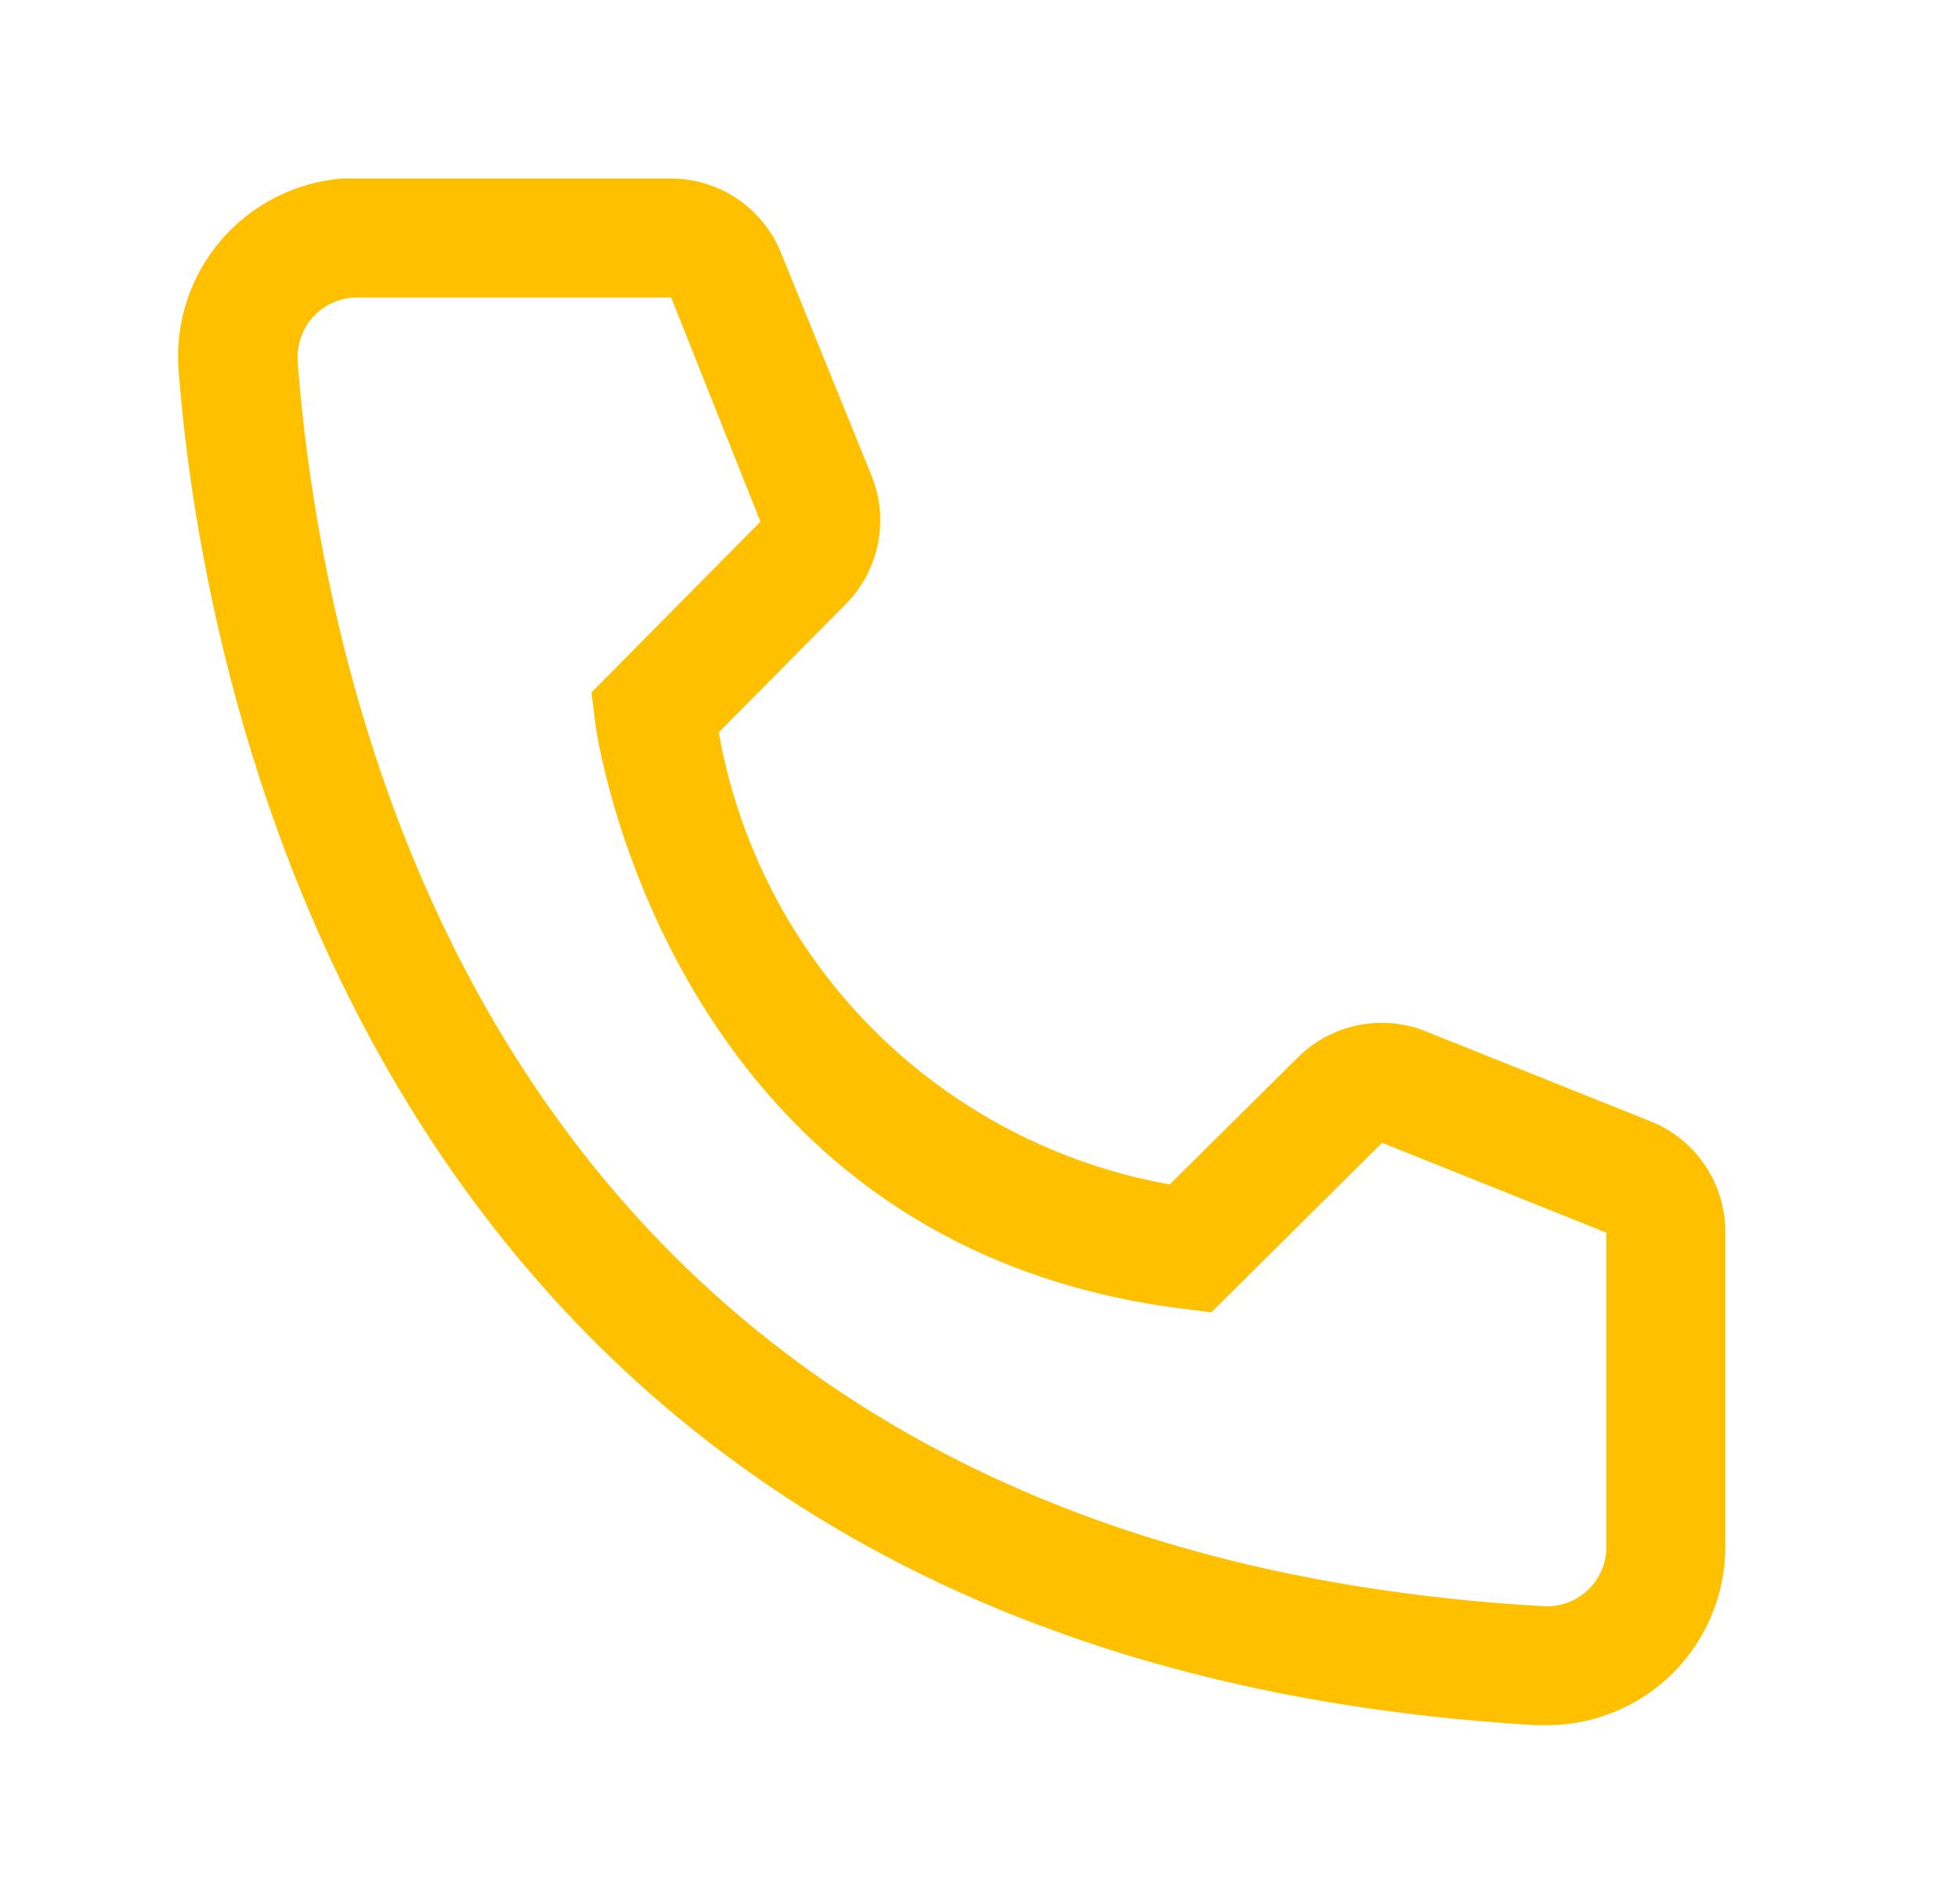 <svg width="36" height="35" viewBox="0 0 36 35" fill="none" xmlns="http://www.w3.org/2000/svg">
<path d="M28.44 31.719H28.254C6.762 30.483 3.711 12.348 3.284 6.814C3.25 6.384 3.301 5.951 3.434 5.54C3.567 5.13 3.78 4.749 4.06 4.421C4.341 4.093 4.683 3.823 5.068 3.628C5.453 3.432 5.872 3.314 6.303 3.281H12.329C12.768 3.281 13.196 3.412 13.558 3.658C13.921 3.903 14.202 4.252 14.364 4.659L16.026 8.75C16.186 9.148 16.226 9.584 16.14 10.004C16.055 10.424 15.848 10.809 15.545 11.113L13.215 13.464C13.579 15.532 14.57 17.438 16.052 18.925C17.535 20.412 19.439 21.407 21.506 21.777L23.879 19.425C24.187 19.125 24.577 18.923 24.999 18.843C25.421 18.764 25.857 18.81 26.253 18.977L30.376 20.628C30.777 20.795 31.119 21.078 31.359 21.44C31.598 21.803 31.725 22.228 31.722 22.663V28.438C31.722 29.308 31.376 30.142 30.761 30.758C30.145 31.373 29.311 31.719 28.44 31.719ZM6.565 5.469C6.275 5.469 5.997 5.584 5.792 5.789C5.587 5.994 5.472 6.272 5.472 6.562V6.65C5.975 13.125 9.201 28.438 28.375 29.531C28.518 29.54 28.662 29.521 28.799 29.474C28.935 29.427 29.06 29.353 29.168 29.258C29.276 29.162 29.363 29.047 29.426 28.917C29.489 28.788 29.526 28.647 29.534 28.503V22.663L25.411 21.011L22.272 24.128L21.747 24.062C12.231 22.87 10.94 13.355 10.94 13.256L10.875 12.731L13.981 9.592L12.34 5.469H6.565Z" fill="#FFC000"/>
</svg>
